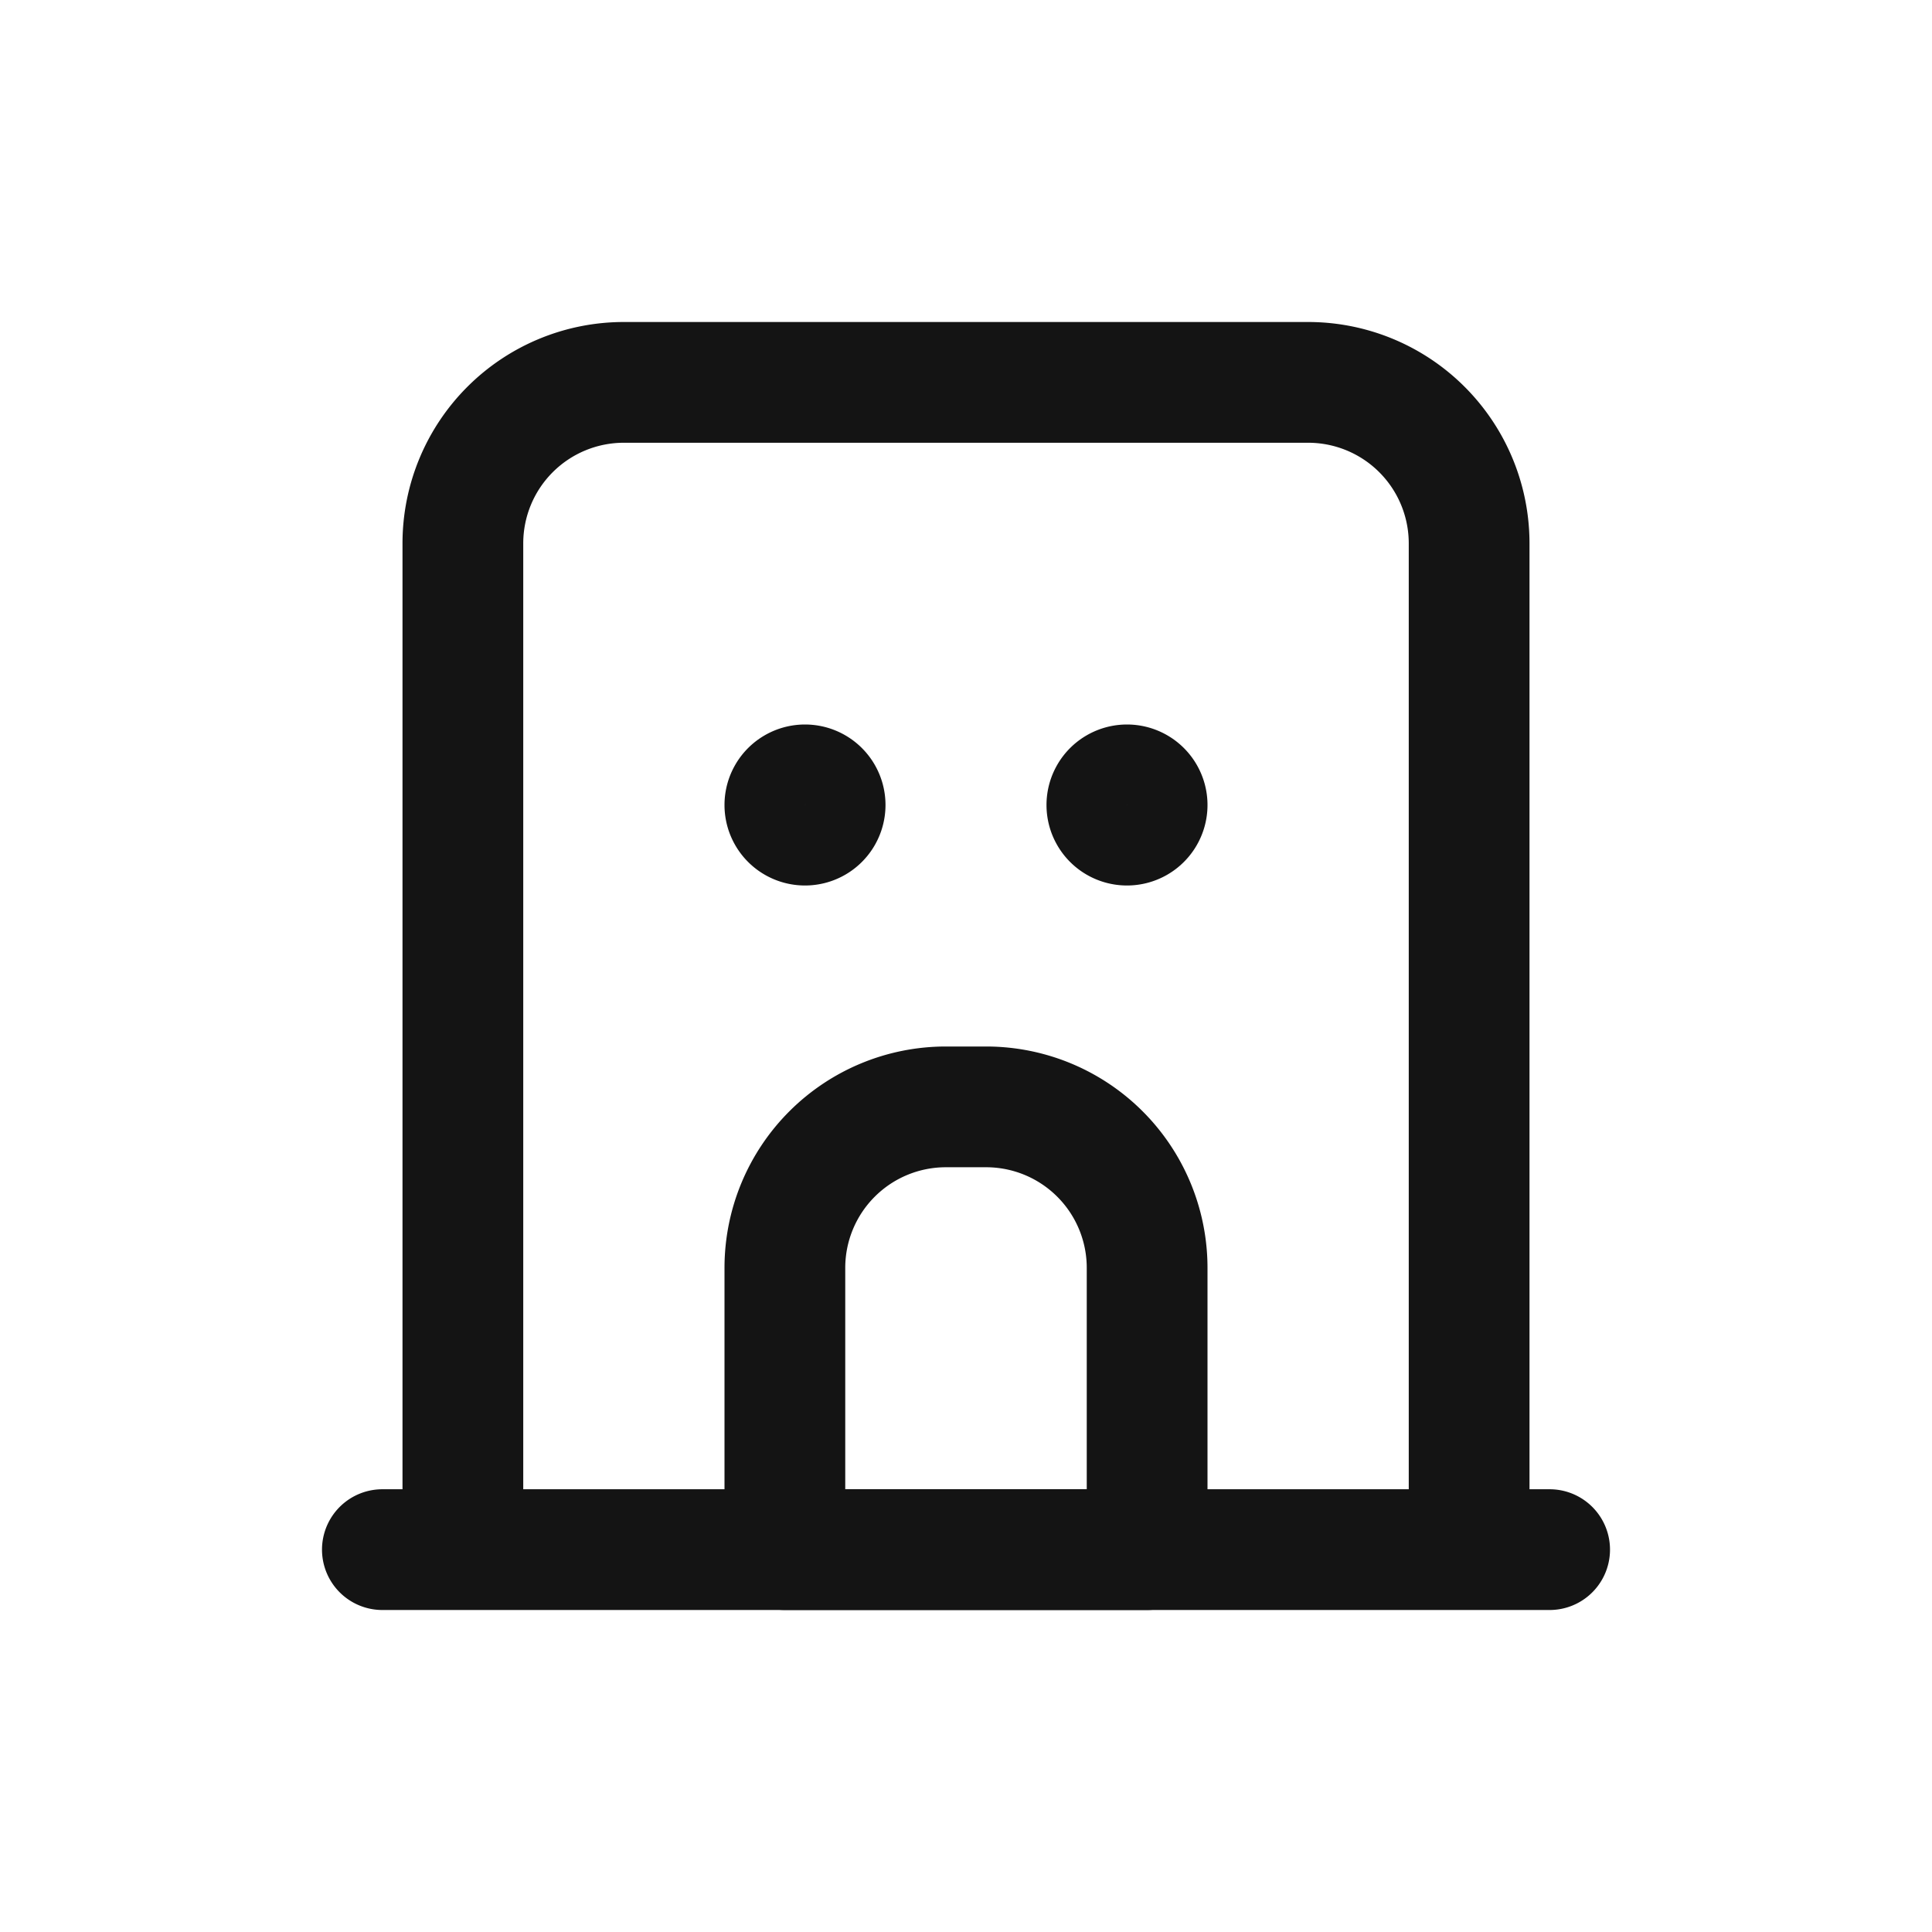 <svg xmlns="http://www.w3.org/2000/svg" fill="none" viewBox="0 0 24 24" class="acv-icon"><path stroke="#141414" stroke-linecap="round" stroke-linejoin="round" stroke-width="1.5" d="M5.75 6.75a2 2 0 0 1 2-2h8.5a2 2 0 0 1 2 2v12.5H5.75V6.75ZM4.75 19.25h14.5"/><path stroke="#141414" stroke-linecap="round" stroke-linejoin="round" stroke-width="1.5" d="M9.75 15.75a2 2 0 0 1 2-2h.5a2 2 0 0 1 2 2v3.5h-4.5v-3.5Z"/><path stroke="#141414" d="M10.5 10a.5.5 0 1 1-1 0 .5.5 0 0 1 1 0ZM14.5 10a.5.5 0 1 1-1 0 .5.5 0 0 1 1 0Z"/></svg>